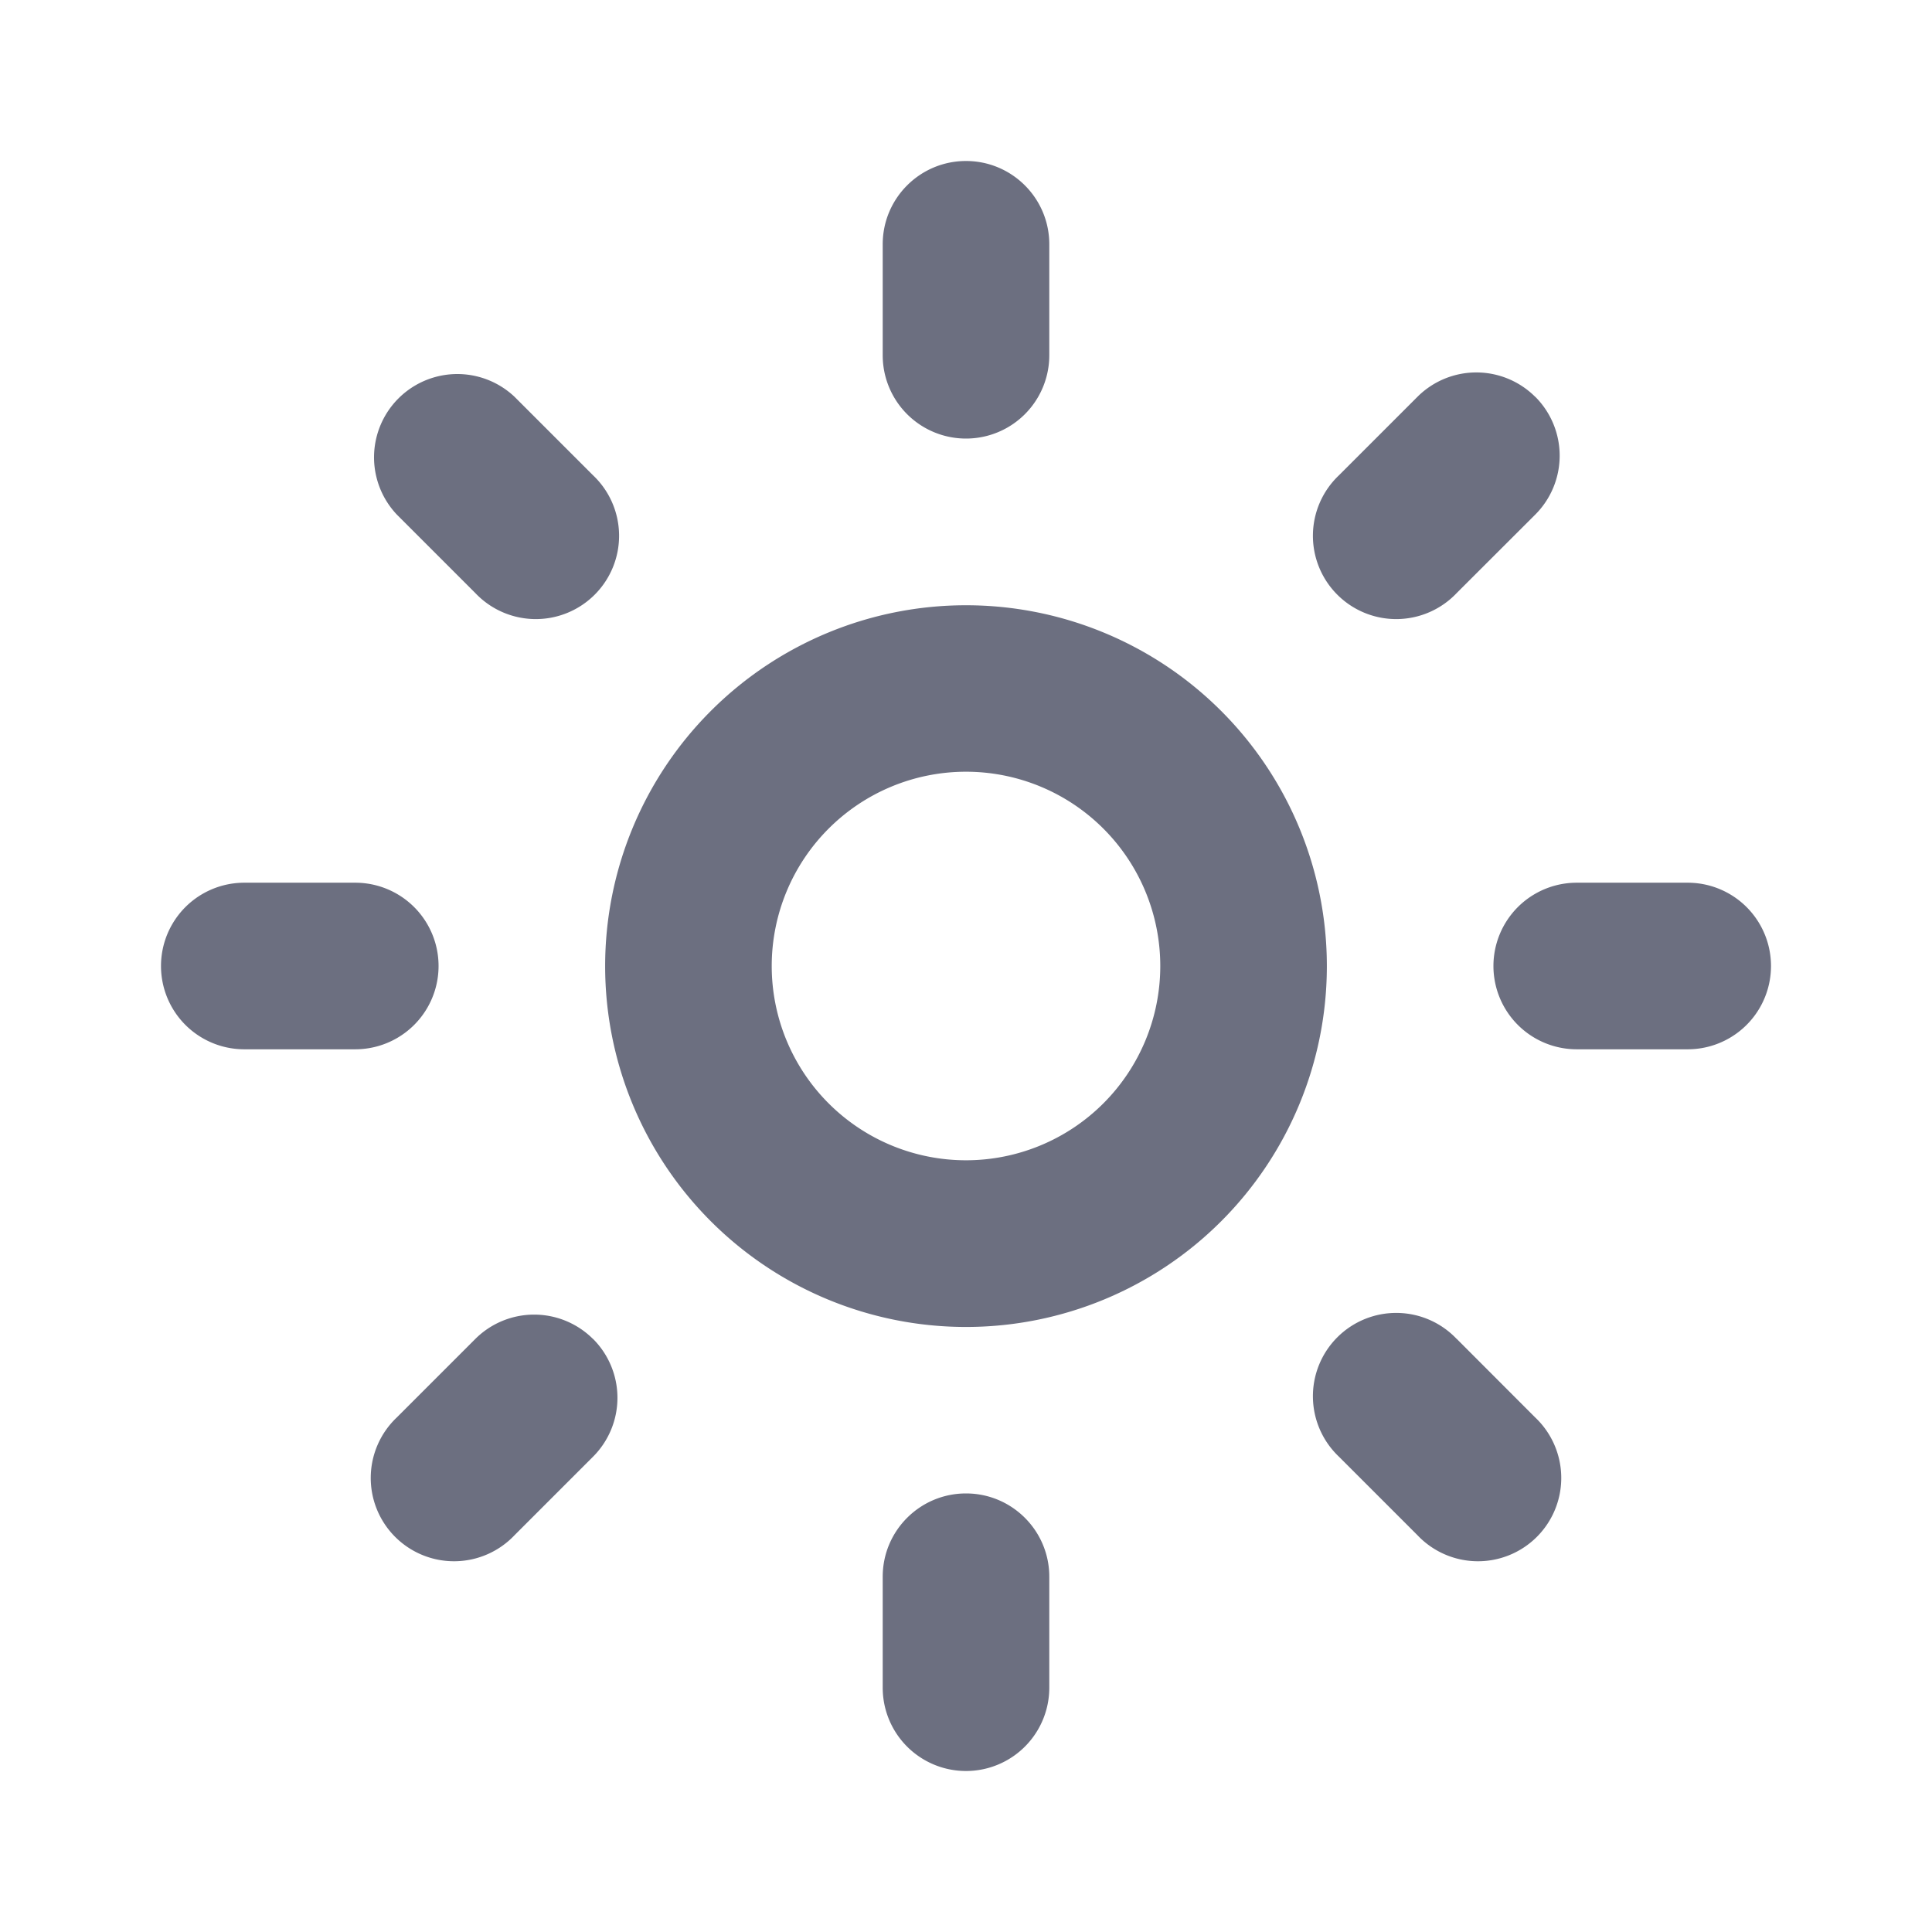 <svg xmlns="http://www.w3.org/2000/svg" width="18" height="18" fill="none" viewBox="0 0 18 18">
  <path fill="#6C6F80" d="M9 13.914c.428 0 .776.347.776.776v1.034a.776.776 0 1 1-1.552 0V14.69c0-.429.348-.776.776-.776Zm-3.475-1.44a.776.776 0 0 1 0 1.098l-.731.731a.776.776 0 1 1-1.097-1.097l.731-.731a.776.776 0 0 1 1.097 0Zm8.047 0 .731.732a.776.776 0 1 1-1.097 1.097l-.731-.731a.776.776 0 1 1 1.097-1.097ZM9 5.639a3.362 3.362 0 1 1 0 6.724 3.362 3.362 0 0 1 0-6.724ZM9 7.19a1.81 1.81 0 1 0 0 3.62 1.81 1.81 0 0 0 0-3.62ZM3.31 8.224a.776.776 0 1 1 0 1.552H2.276a.776.776 0 0 1 0-1.552H3.31Zm12.414 0a.776.776 0 1 1 0 1.552H14.69a.776.776 0 1 1 0-1.552h1.034ZM4.794 3.697l.731.731a.776.776 0 1 1-1.097 1.097l-.731-.731a.776.776 0 0 1 1.097-1.097Zm9.51 0a.776.776 0 0 1 0 1.097l-.732.731a.776.776 0 1 1-1.097-1.097l.731-.731a.776.776 0 0 1 1.097 0ZM9 1.5c.428 0 .776.347.776.776V3.31a.776.776 0 1 1-1.552 0V2.276c0-.429.348-.776.776-.776Z"/>
</svg>
